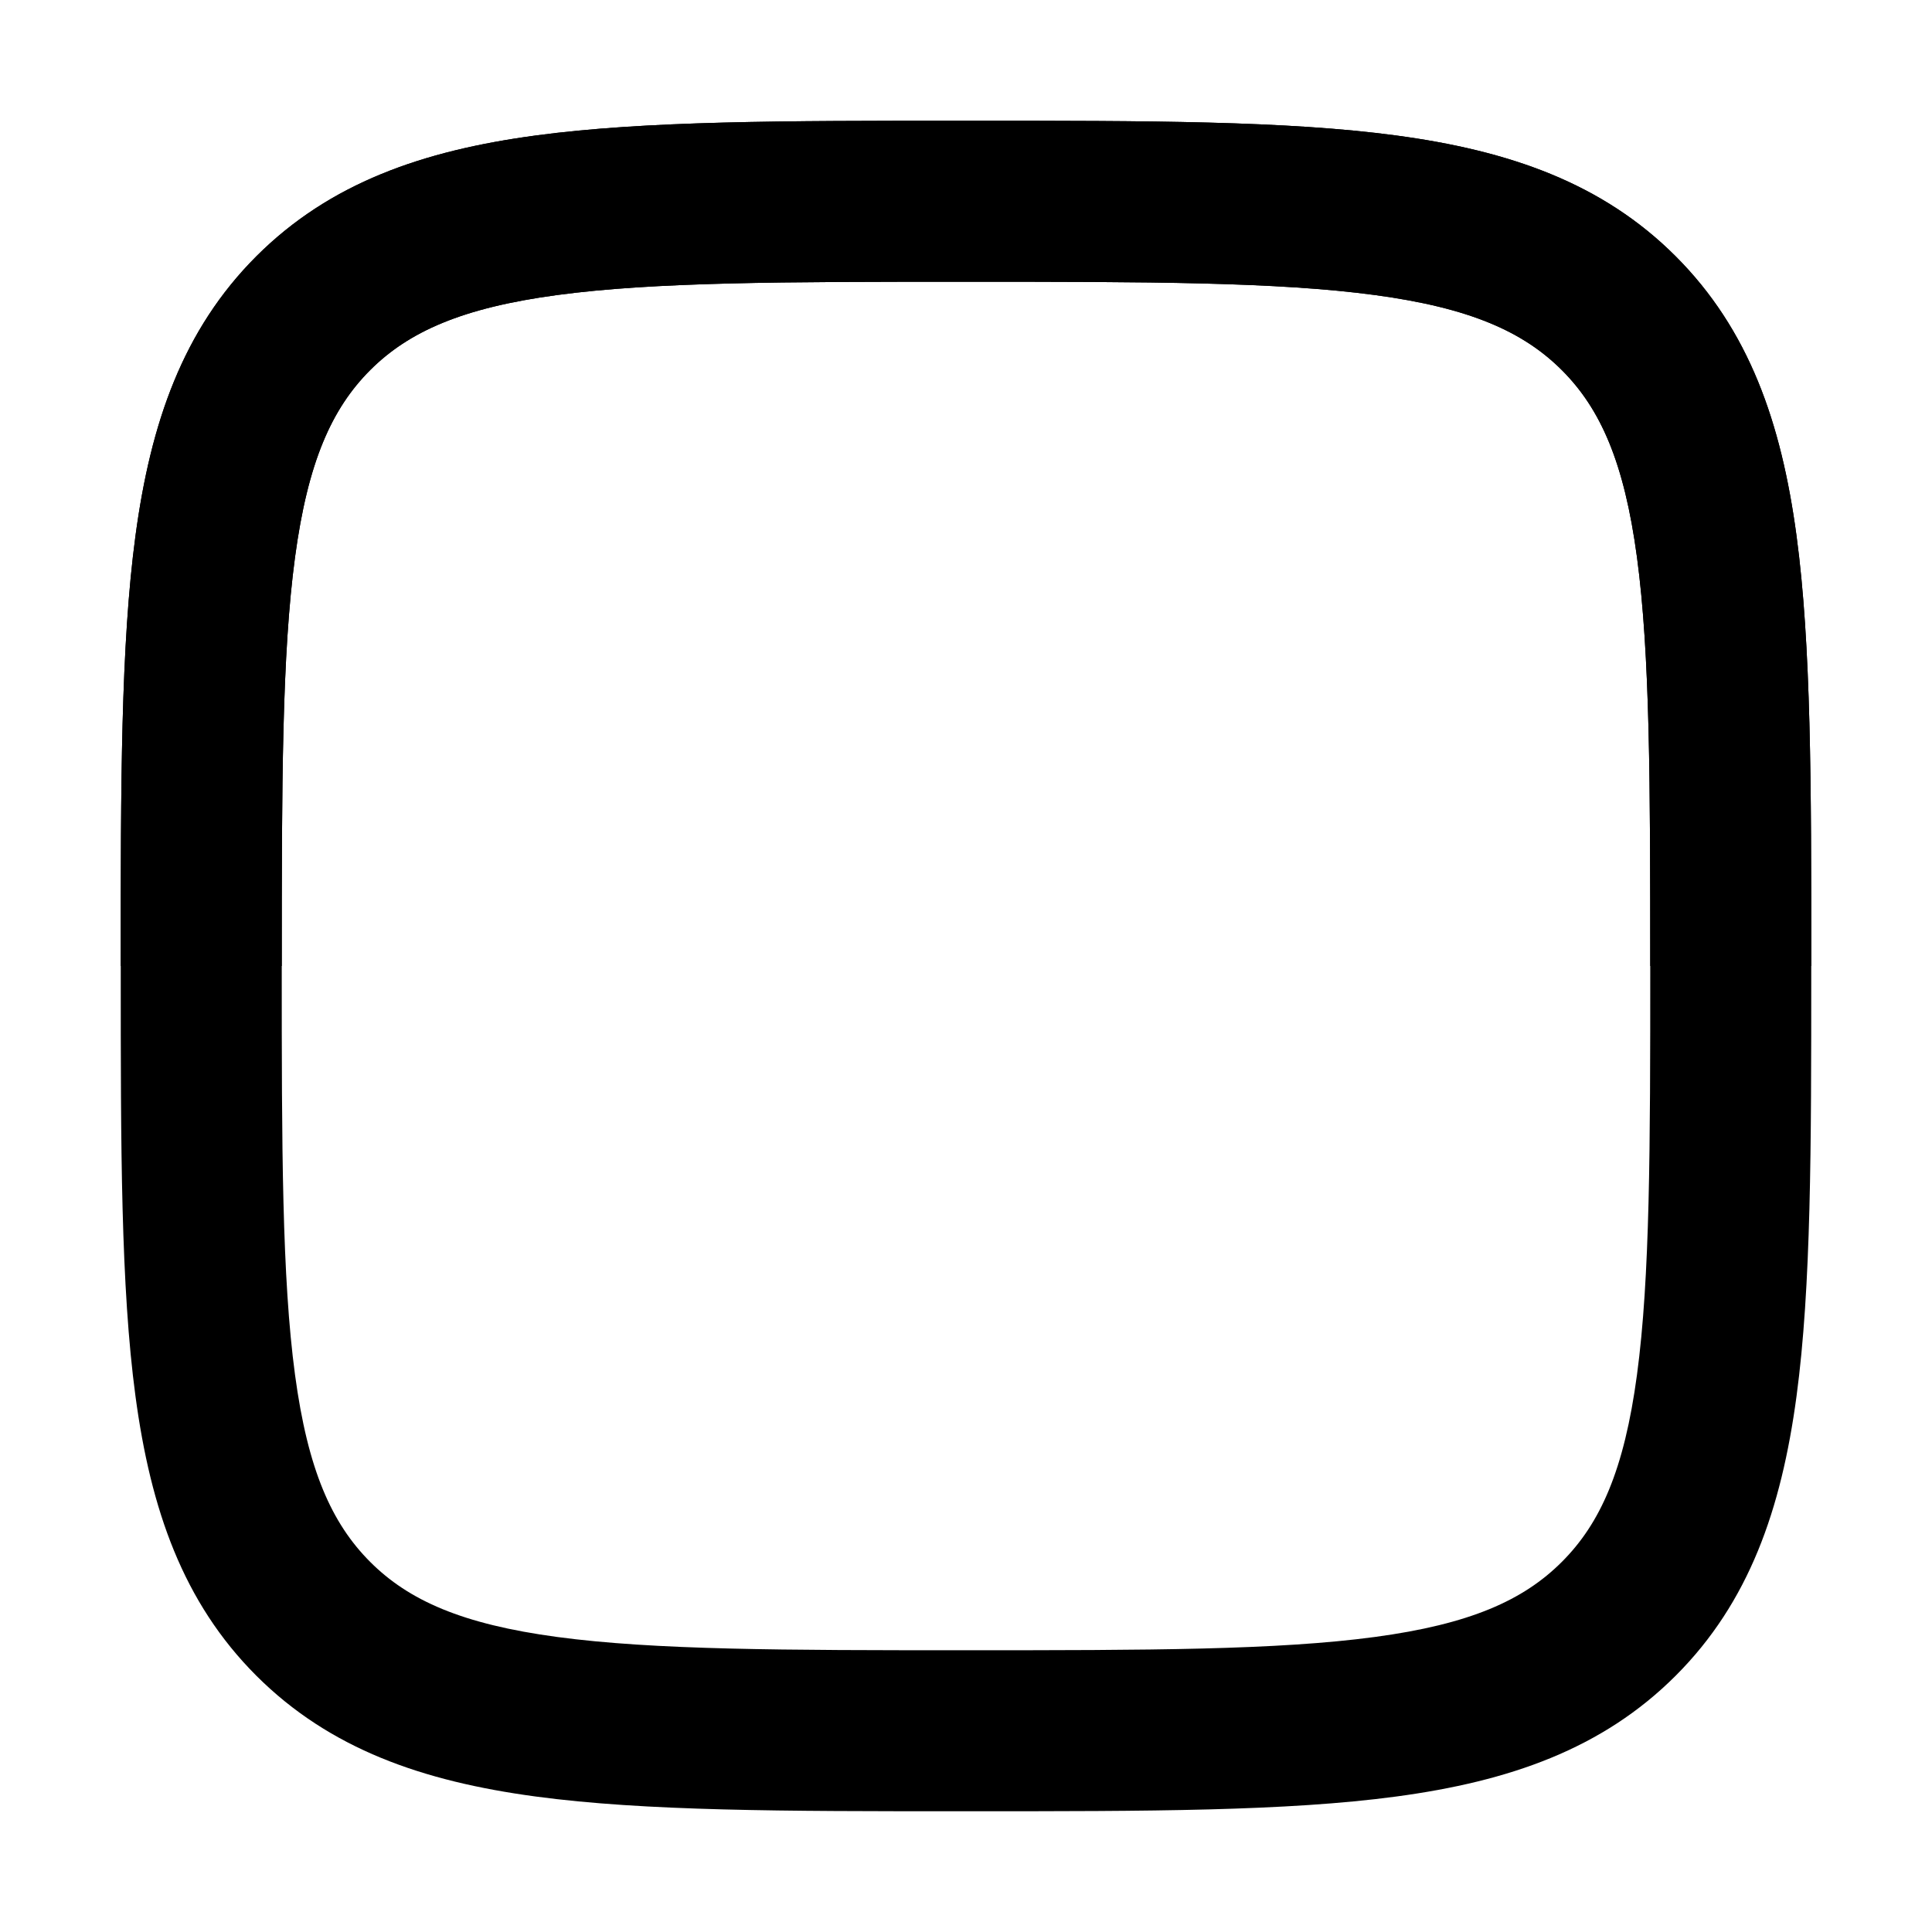 <svg width="24" height="24" viewBox="0 0 24 24" xmlns="http://www.w3.org/2000/svg">
<path class="pr-icon-bulk-secondary" fill-rule="evenodd" clip-rule="evenodd" d="M11.925 1.5H12.075C14.25 1.5 15.985 1.5 17.345 1.683C18.75 1.872 19.904 2.272 20.816 3.184C21.728 4.097 22.128 5.25 22.317 6.655C22.5 8.015 22.5 9.75 22.5 11.926V12.074C22.5 14.25 22.5 15.985 22.317 17.345C22.128 18.75 21.728 19.904 20.816 20.816C19.904 21.728 18.75 22.128 17.345 22.317C15.985 22.5 14.25 22.5 12.074 22.5H11.926C9.75 22.5 8.015 22.5 6.655 22.317C5.25 22.128 4.097 21.728 3.184 20.816C2.272 19.904 1.872 18.75 1.683 17.345C1.5 15.985 1.5 14.25 1.5 12.075V11.925C1.5 9.75 1.5 8.015 1.683 6.655C1.872 5.25 2.272 4.097 3.184 3.184C4.097 2.272 5.25 1.872 6.655 1.683C8.015 1.5 9.75 1.5 11.925 1.5ZM6.921 3.665C5.739 3.824 5.077 4.12 4.598 4.598C4.12 5.077 3.824 5.739 3.665 6.921C3.502 8.133 3.5 9.733 3.5 12C3.5 14.267 3.502 15.867 3.665 17.079C3.824 18.261 4.12 18.923 4.598 19.402C5.077 19.881 5.739 20.176 6.921 20.335C8.133 20.498 9.733 20.5 12 20.5C14.267 20.5 15.867 20.498 17.079 20.335C18.261 20.176 18.923 19.881 19.402 19.402C19.881 18.923 20.176 18.261 20.335 17.079C20.498 15.867 20.5 14.267 20.5 12C20.5 9.733 20.498 8.133 20.335 6.921C20.176 5.739 19.881 5.077 19.402 4.598C18.923 4.12 18.261 3.824 17.079 3.665C15.867 3.502 14.267 3.5 12 3.5C9.733 3.5 8.133 3.502 6.921 3.665Z" fill="currentColor"/>
<path d="M12.075 1.5C14.25 1.5 15.985 1.5 17.345 1.683C18.75 1.872 19.904 2.272 20.816 3.184C21.728 4.097 22.128 5.25 22.317 6.655C22.5 8.015 22.5 9.75 22.5 11.926V12H20.5C20.5 9.733 20.498 8.133 20.335 6.921C20.176 5.739 19.881 5.077 19.402 4.598C18.923 4.12 18.261 3.824 17.079 3.665C15.867 3.502 14.267 3.5 12 3.5C9.733 3.5 8.133 3.502 6.921 3.665C5.739 3.824 5.077 4.12 4.598 4.598C4.12 5.077 3.824 5.739 3.665 6.921C3.502 8.133 3.5 9.733 3.5 12H1.5V11.925V11.925C1.5 9.75 1.5 8.015 1.683 6.655C1.872 5.25 2.272 4.097 3.184 3.184C4.097 2.272 5.25 1.872 6.655 1.683C8.015 1.5 9.75 1.5 11.925 1.5H11.925H12.075H12.075Z" fill="currentColor"/>
</svg>
